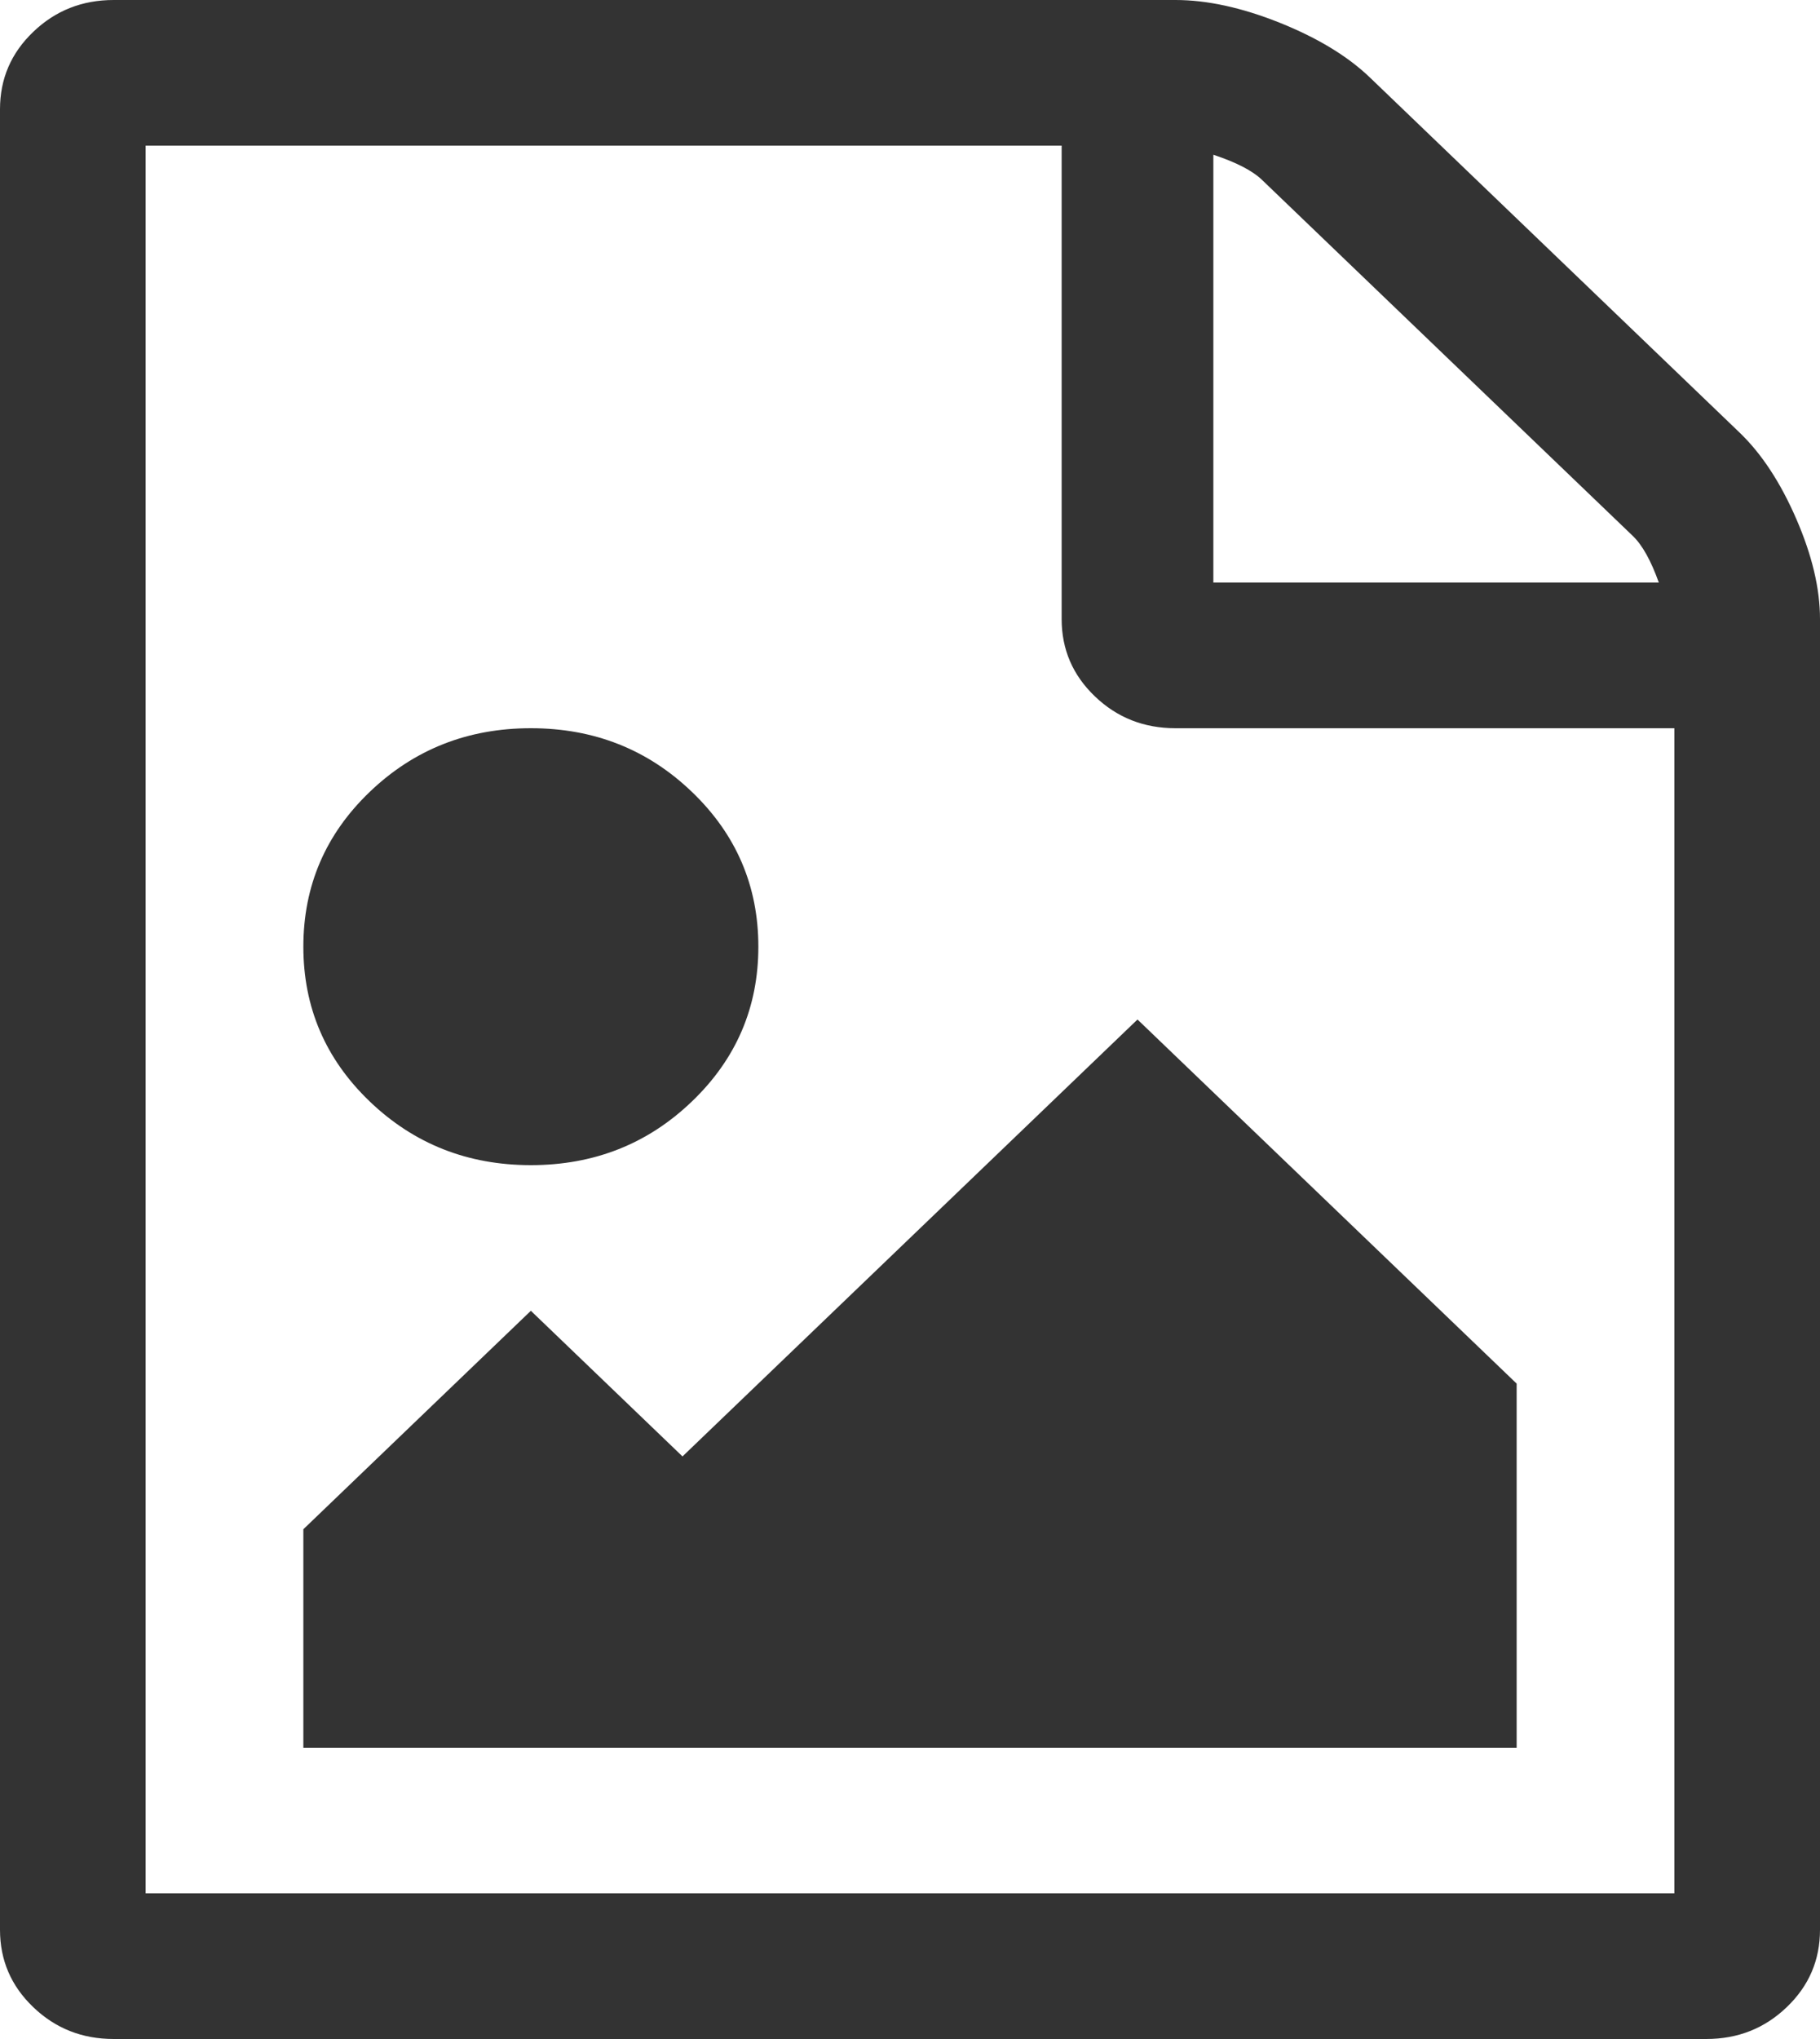 ﻿<?xml version="1.0" encoding="utf-8"?>
<svg version="1.1" xmlns:xlink="http://www.w3.org/1999/xlink" width="25px" height="28px" xmlns="http://www.w3.org/2000/svg">
  <g transform="matrix(1 0 0 1 -99 -421 )">
    <path d="M 18.815 1.062  L 23.893 5.938  C 24.197 6.229  24.457 6.625  24.674 7.125  C 24.891 7.625  25 8.083  25 8.5  L 25 26.5  C 25 26.917  24.848 27.271  24.544 27.562  C 24.24 27.854  23.872 28  23.438 28  L 1.562 28  C 1.128 28  0.76 27.854  0.456 27.562  C 0.152 27.271  0 26.917  0 26.5  L 0 1.5  C 0 1.083  0.152 0.729  0.456 0.438  C 0.76 0.146  1.128 0  1.562 0  L 16.146 0  C 16.58 0  17.057 0.104  17.578 0.312  C 18.099 0.521  18.511 0.771  18.815 1.062  Z M 17.334 2.469  C 17.204 2.344  16.981 2.229  16.667 2.125  L 16.667 8  L 22.786 8  C 22.678 7.698  22.559 7.484  22.428 7.359  L 17.334 2.469  Z M 2 26  L 23 26  L 23 10  L 16.146 10  C 15.712 10  15.343 9.854  15.039 9.562  C 14.735 9.271  14.583 8.917  14.583 8.5  L 14.583 2  L 2 2  L 2 26  Z M 15.625 14  L 20.833 19  L 20.833 24  L 4.167 24  L 4.167 21  L 7.292 18  L 9.375 20  L 15.625 14  Z M 9.505 15.125  C 8.898 15.708  8.16 16  7.292 16  C 6.424 16  5.686 15.708  5.078 15.125  C 4.47 14.542  4.167 13.833  4.167 13  C 4.167 12.167  4.47 11.458  5.078 10.875  C 5.686 10.292  6.424 10  7.292 10  C 8.16 10  8.898 10.292  9.505 10.875  C 10.113 11.458  10.417 12.167  10.417 13  C 10.417 13.833  10.113 14.542  9.505 15.125  Z " fill-rule="nonzero" fill="#333333" stroke="none" transform="matrix(1 0 0 1 99 421 )" />
  </g>
</svg>